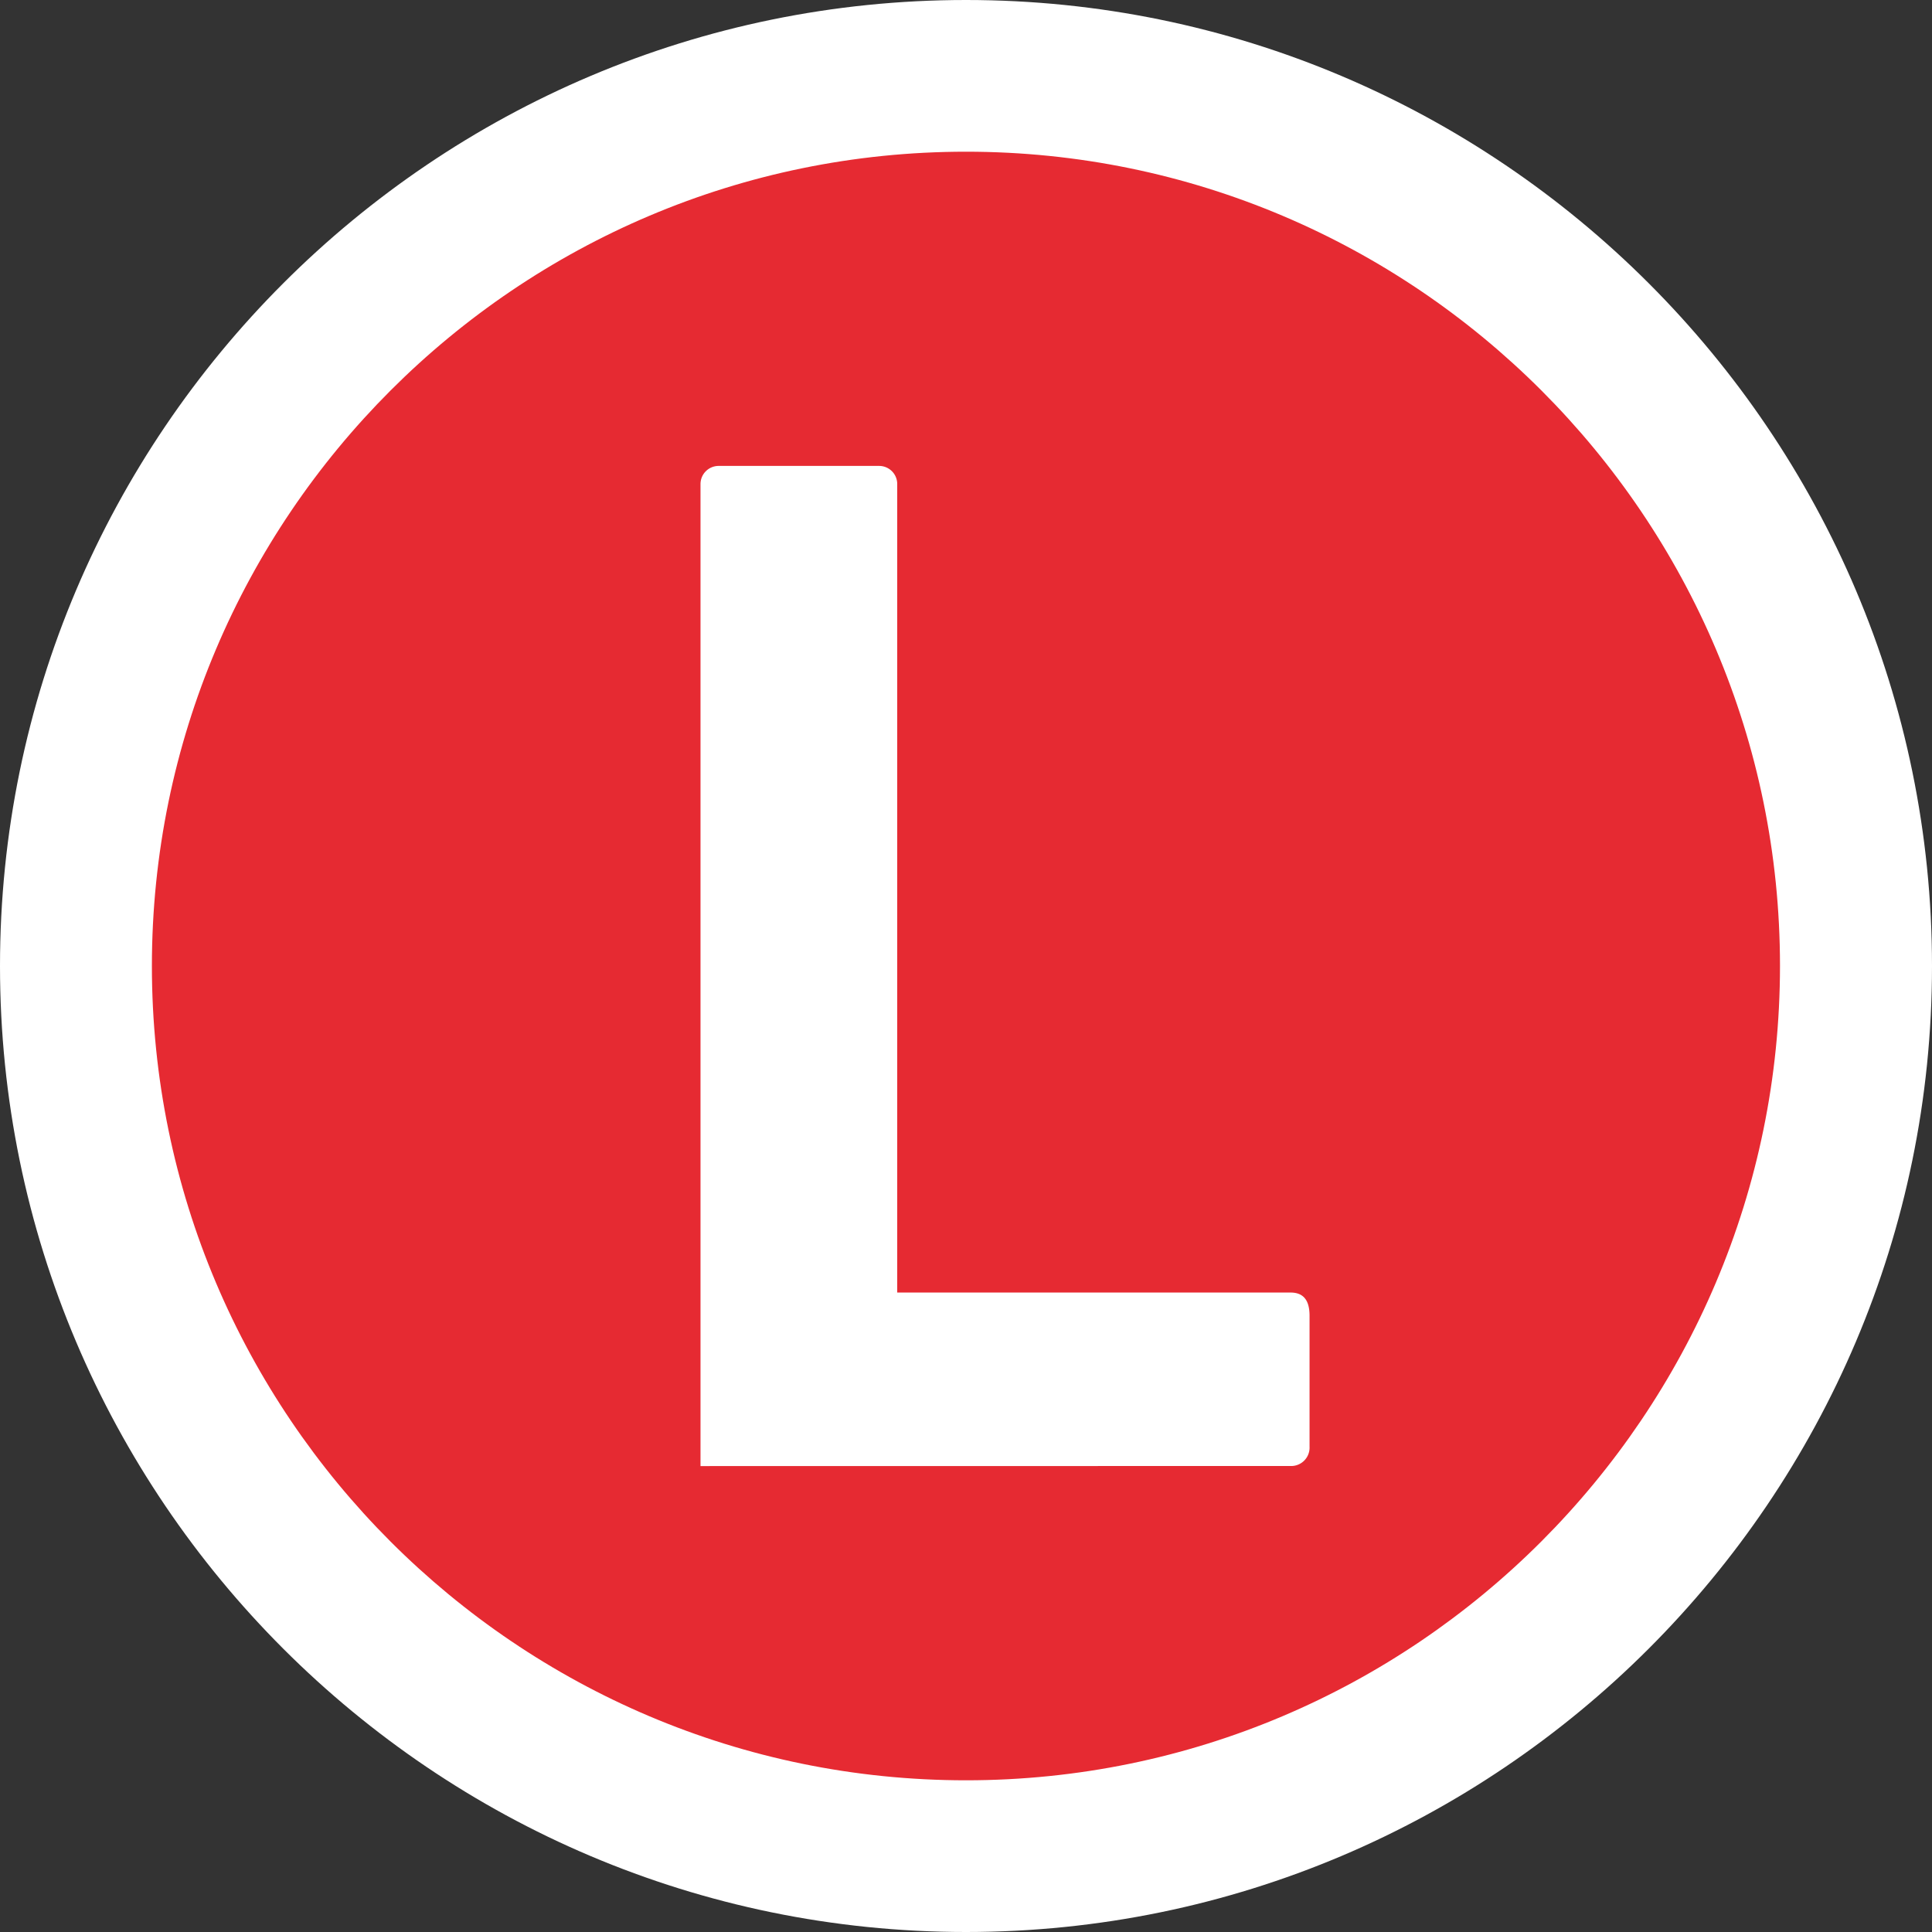<svg id="Layer_1" data-name="Layer 1" xmlns="http://www.w3.org/2000/svg" viewBox="0 0 500 500"><rect x="0" y="0" width="500" height="500" fill="#333333" stroke="none"/><defs><style>.cls-1{fill:#e62a32;}.cls-2{fill:#fff;}</style></defs><path class="cls-1" d="M250,480.29C123,480.29,19.66,377,19.66,250S123,19.6,250,19.6,480.35,122.91,480.35,250,377.05,480.29,250,480.29"/><path class="cls-2" d="M250,0C112.18,0,0,112.14,0,250S112.18,500,250,500,500,387.81,500,250,387.87,0,250,0m0,39.26c116.2,0,210.66,94.52,210.66,210.69S366.23,460.74,250,460.74,39.31,366.22,39.31,250,133.82,39.26,250,39.26"/><path class="cls-2" d="M181.29,379.42V125.18a4.7,4.7,0,0,1,4.6-4.6h41.66a4.68,4.68,0,0,1,4.65,4.6V334.51H334c3.45,0,4.91,2.14,4.91,6V374.4a4.76,4.76,0,0,1-4.54,5Z"/></svg>